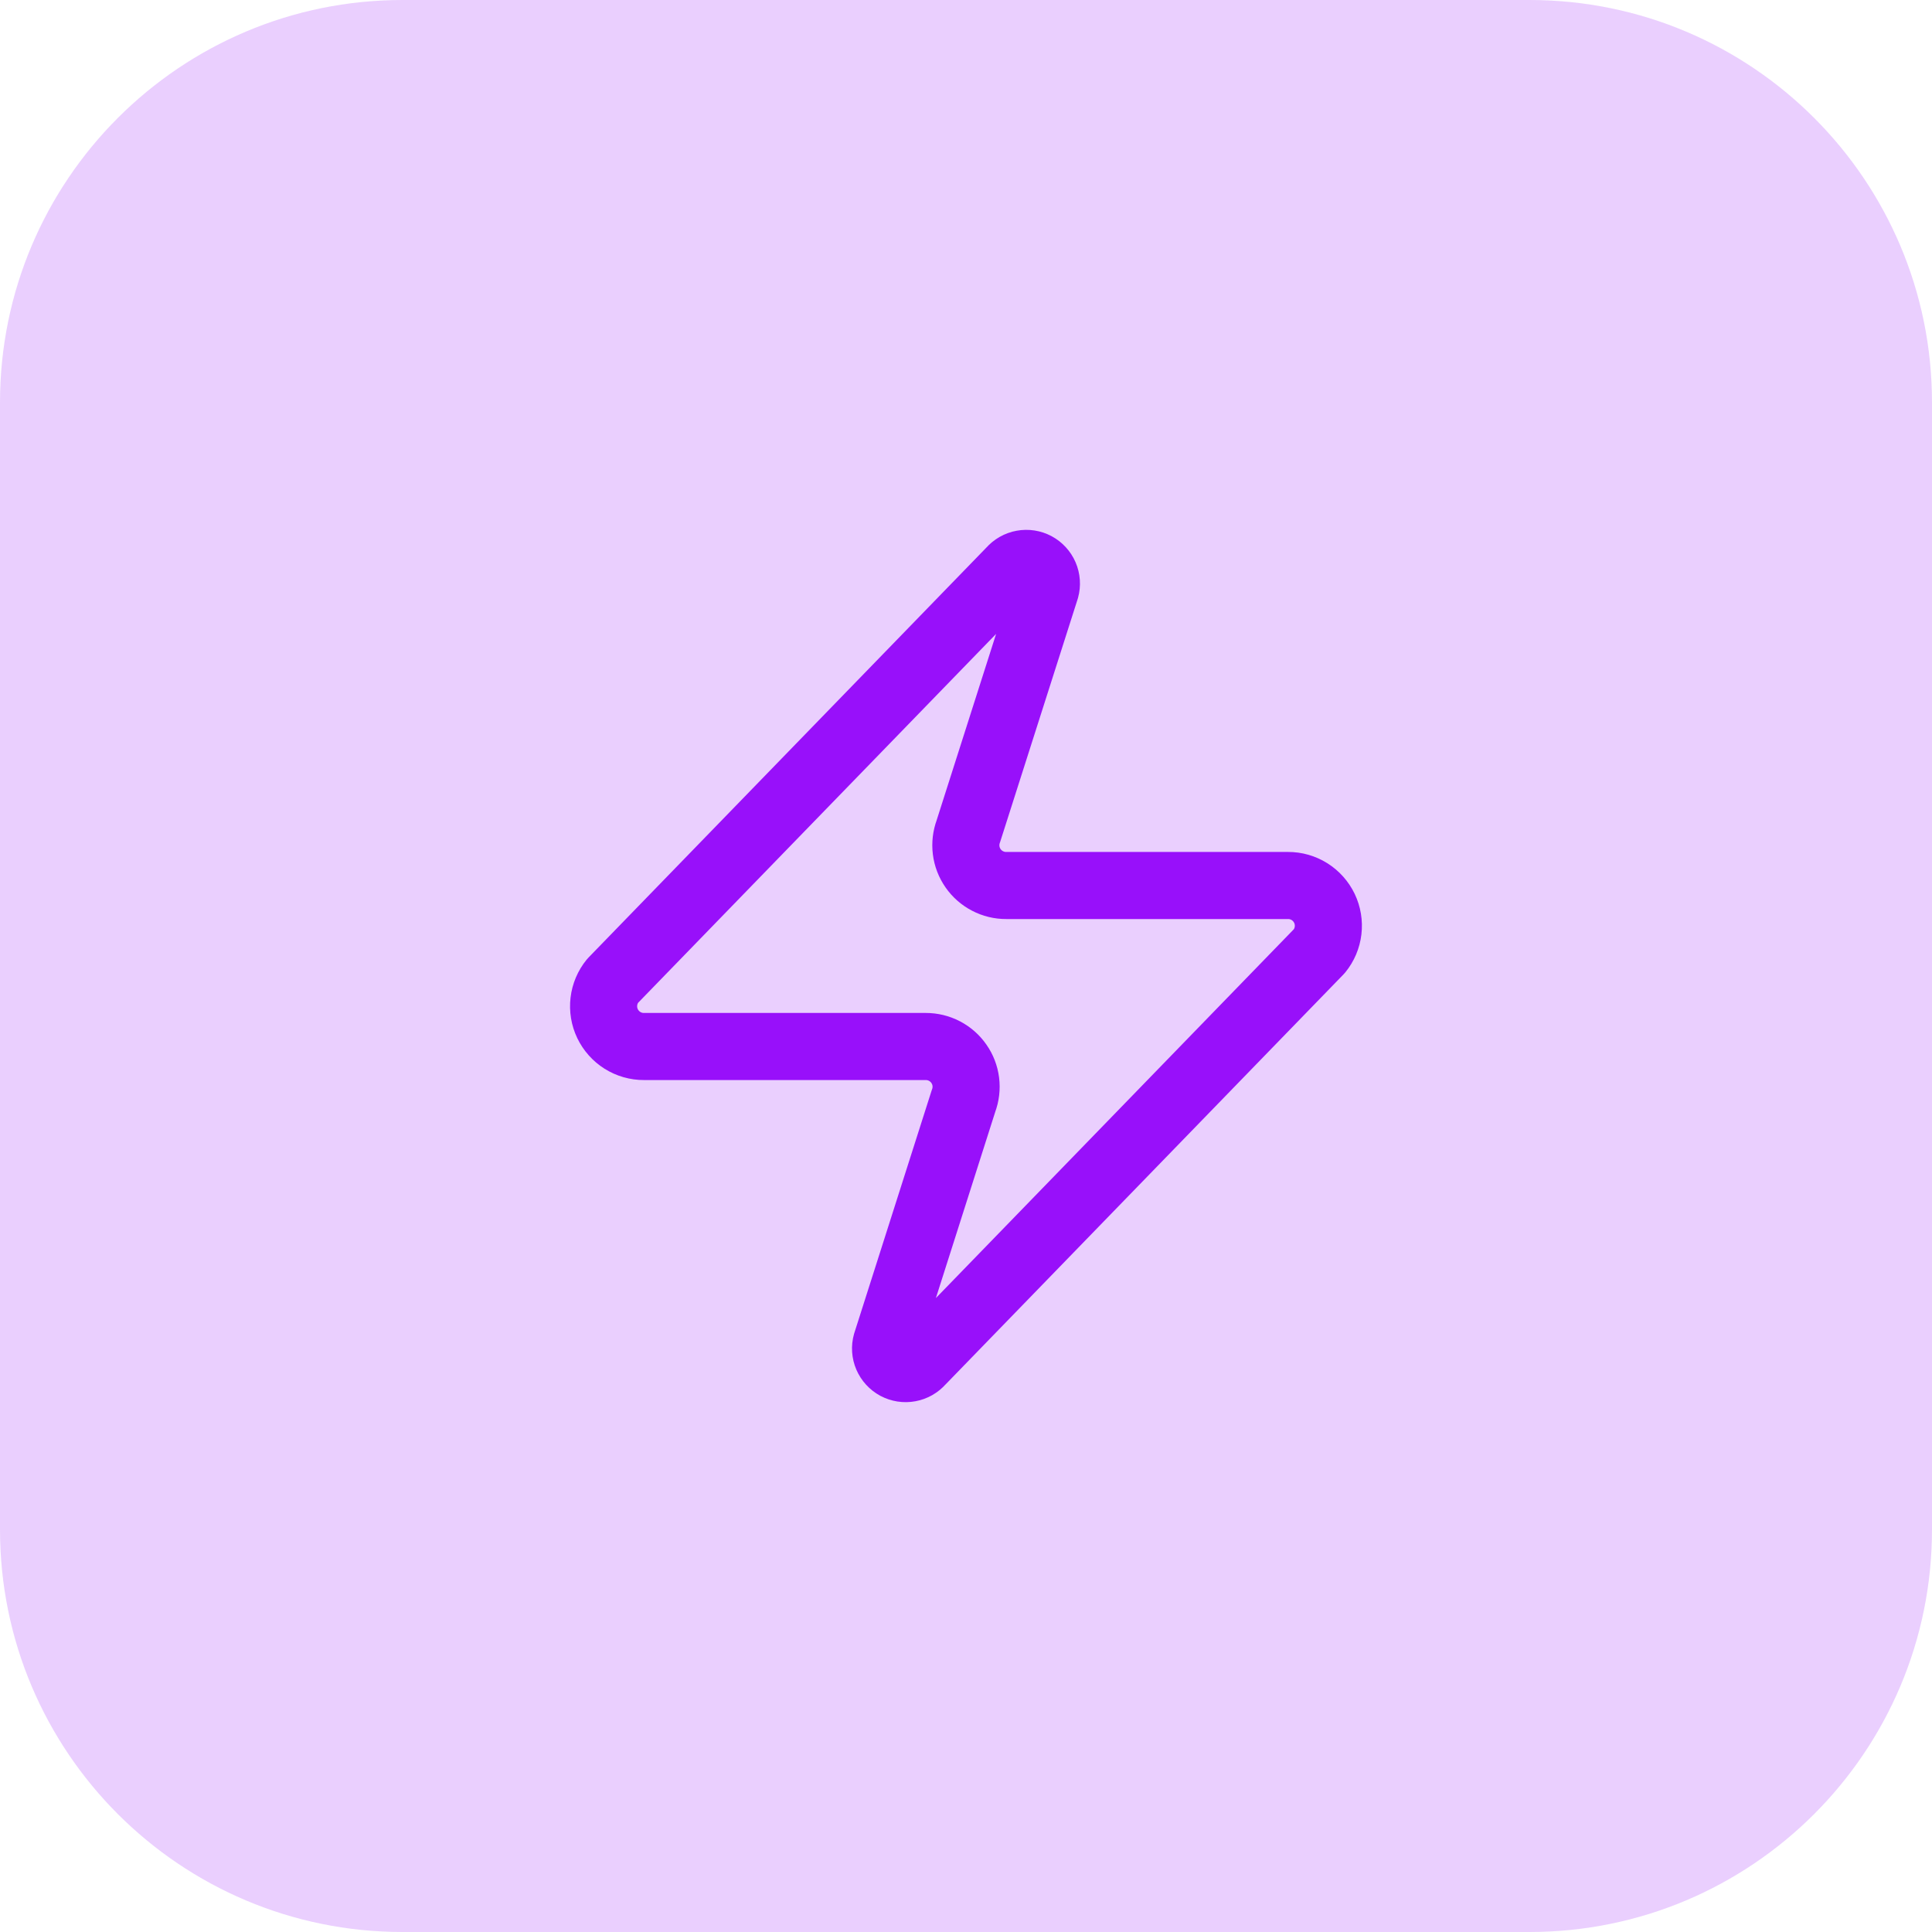 <svg width="48" height="48" viewBox="0 0 48 48" fill="none" xmlns="http://www.w3.org/2000/svg">
<path d="M0 10C0 4.477 4.477 0 10 0H38C43.523 0 48 4.477 48 10V38C48 43.523 43.523 48 38 48H10C4.477 48 0 43.523 0 38V10Z" fill="#9810FA" fill-opacity="0.2"/>
<path d="M15.999 26C15.81 26.001 15.625 25.948 15.464 25.847C15.304 25.746 15.176 25.602 15.094 25.432C15.012 25.261 14.981 25.071 15.003 24.883C15.025 24.695 15.1 24.517 15.22 24.37L25.119 14.17C25.194 14.084 25.295 14.026 25.407 14.006C25.518 13.985 25.633 14.003 25.733 14.056C25.833 14.11 25.912 14.196 25.957 14.3C26.002 14.404 26.01 14.521 25.98 14.63L24.059 20.65C24.003 20.802 23.984 20.965 24.004 21.125C24.024 21.285 24.083 21.439 24.176 21.572C24.268 21.704 24.391 21.813 24.535 21.887C24.678 21.962 24.838 22.001 25 22H32C32.189 21.999 32.374 22.052 32.535 22.153C32.695 22.254 32.823 22.398 32.905 22.568C32.987 22.739 33.018 22.93 32.996 23.117C32.974 23.305 32.899 23.483 32.779 23.63L22.88 33.83C22.805 33.916 22.704 33.974 22.593 33.994C22.481 34.015 22.366 33.997 22.266 33.944C22.166 33.89 22.087 33.804 22.042 33.7C21.997 33.596 21.989 33.479 22.02 33.37L23.939 27.35C23.996 27.198 24.015 27.035 23.995 26.875C23.975 26.715 23.916 26.561 23.823 26.429C23.731 26.296 23.608 26.188 23.464 26.113C23.321 26.038 23.161 26 23 26H15.999Z" stroke="#9810FA" stroke-width="1.667" stroke-linecap="round" stroke-linejoin="round"/>
</svg>
